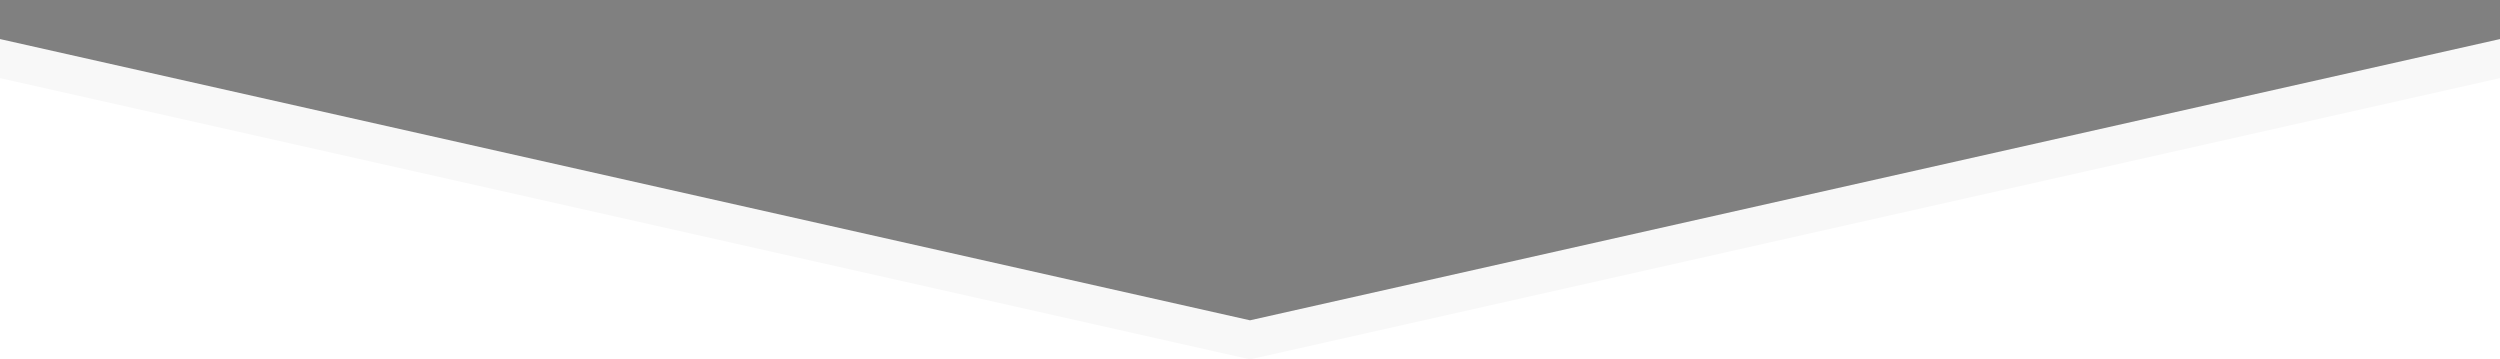 <svg xmlns="http://www.w3.org/2000/svg" width="3200" height="460" zoomAndPan="disable"><rect width="100%" height="100%" fill="#808080" stroke="none"/><style>line{stroke-width:1px}line.upper{stroke:#e0e0e026}line.lower{stroke:#e0e0e0bf}</style><path class="one" style="fill:#f8f8f8" d="m0 50 1600 360L3200 50v410H0z"/><path class="two" style="fill:#fff" d="m0 100 1600 360 1600-360v360H0z"/><path class="upper" d="m0 0 1600 360M1600 360 3200 0"/><path class="lower" d="m0 100 1600 360M1600 460l1600-360"/></svg>